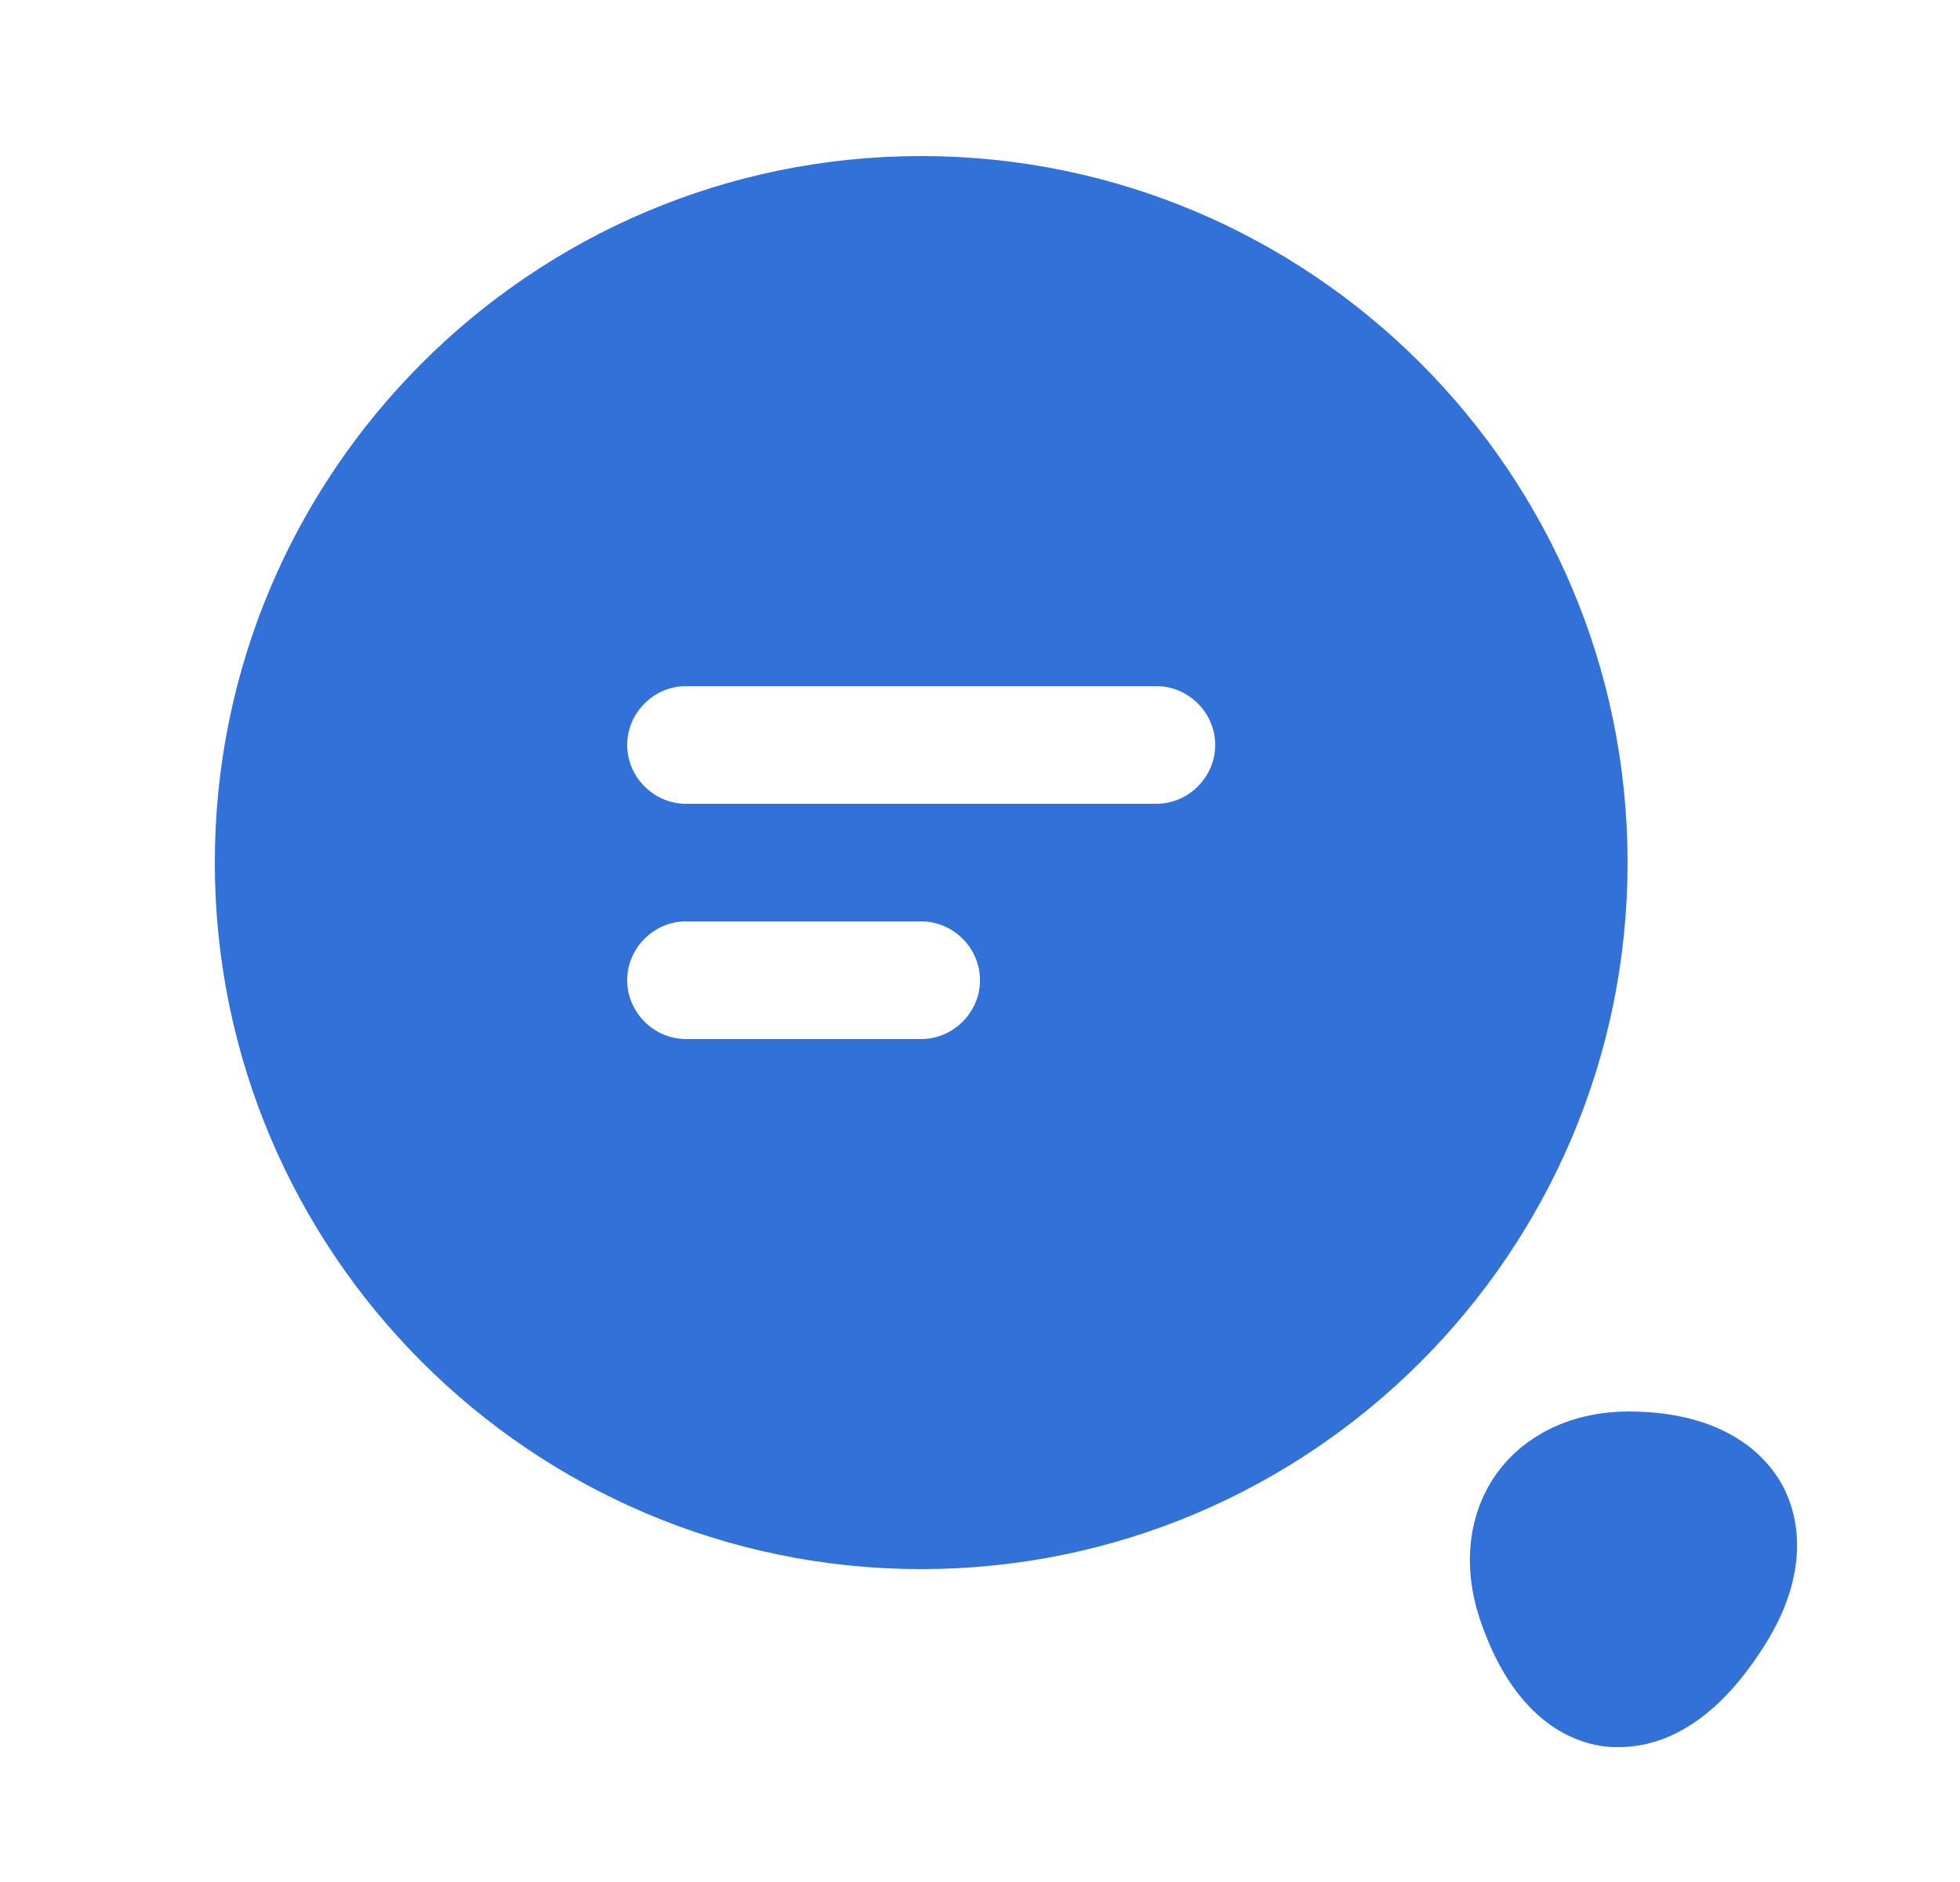<svg width="25" height="24" viewBox="0 0 25 24" fill="none" xmlns="http://www.w3.org/2000/svg">
<path d="M3.24 11C3.24 6.306 7.056 2.49 11.75 2.49C16.444 2.49 20.26 6.306 20.26 11C20.26 15.694 16.444 19.51 11.75 19.51C7.056 19.51 3.24 15.694 3.24 11ZM8.75 13.75H11.75C12.436 13.75 13 13.186 13 12.5C13 11.814 12.436 11.25 11.75 11.25H8.75C8.064 11.25 7.5 11.814 7.5 12.5C7.5 13.186 8.064 13.75 8.75 13.75ZM8.75 10.75H14.75C15.436 10.75 16 10.186 16 9.5C16 8.814 15.436 8.25 14.75 8.25H8.75C8.064 8.25 7.5 8.814 7.5 9.5C7.5 10.186 8.064 10.75 8.75 10.75Z" fill="#3272D8" stroke="#3272D8"/>
<path d="M20.542 21.777L20.531 21.775L20.521 21.774C20.395 21.758 20.199 21.705 19.991 21.533C19.783 21.362 19.536 21.05 19.345 20.474C19.167 19.93 19.244 19.432 19.496 19.082C19.748 18.732 20.196 18.5 20.77 18.5C21.597 18.5 22.085 18.793 22.299 19.185C22.504 19.579 22.479 20.147 22.018 20.817L22.018 20.817L22.014 20.823C21.44 21.684 20.91 21.78 20.65 21.78C20.572 21.78 20.554 21.779 20.542 21.777Z" fill="#3272D8" stroke="#3272D8"/>
</svg>
